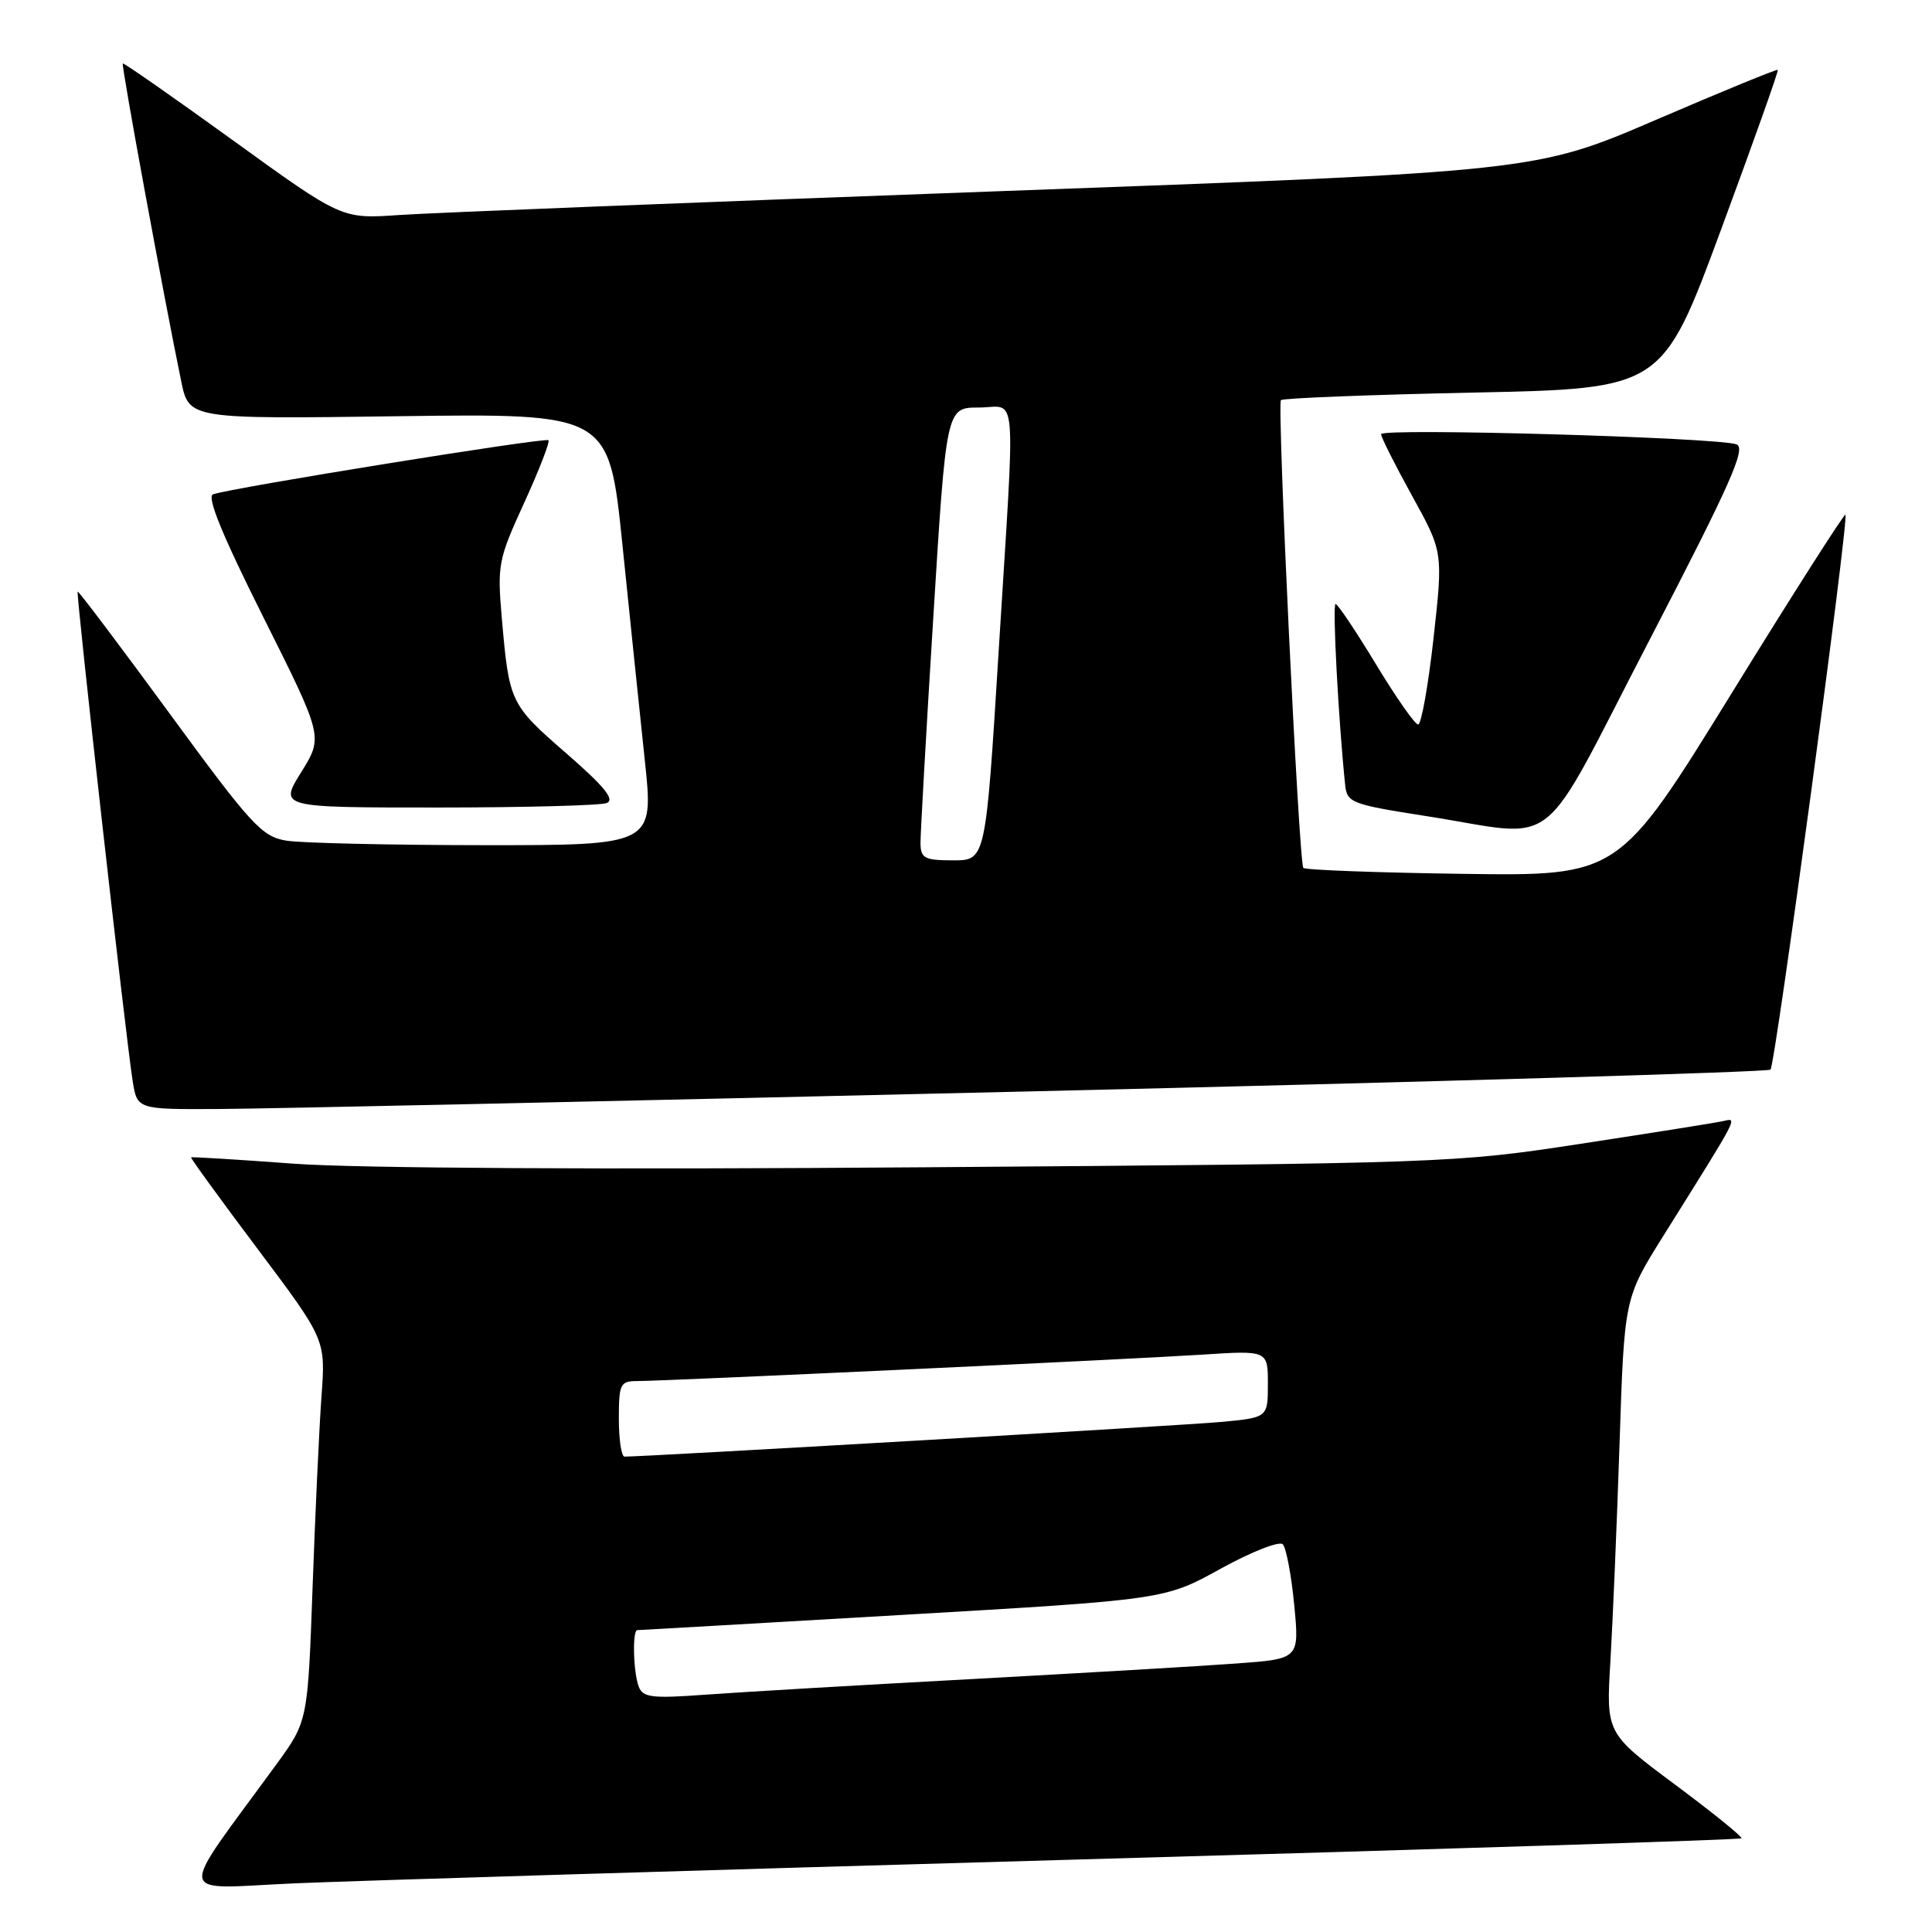<?xml version="1.0" encoding="UTF-8" standalone="no"?>
<!DOCTYPE svg PUBLIC "-//W3C//DTD SVG 1.1//EN" "http://www.w3.org/Graphics/SVG/1.1/DTD/svg11.dtd" >
<svg xmlns="http://www.w3.org/2000/svg" xmlns:xlink="http://www.w3.org/1999/xlink" version="1.1" viewBox="0 0 256 256">
 <g >
 <path fill="currentColor"
d=" M 141.96 246.42 C 190.61 245.05 230.56 243.77 230.75 243.59 C 230.93 243.41 226.97 240.20 221.94 236.46 C 212.81 229.66 212.81 229.66 213.39 220.08 C 213.70 214.81 214.25 201.84 214.60 191.26 C 215.23 172.03 215.23 172.03 220.40 163.76 C 230.65 147.38 230.26 148.13 228.28 148.56 C 227.30 148.78 218.85 150.12 209.50 151.55 C 192.73 154.12 191.54 154.16 122.50 154.67 C 80.13 154.99 47.17 154.80 39.00 154.20 C 31.57 153.65 25.42 153.27 25.32 153.36 C 25.23 153.45 29.20 158.92 34.15 165.51 C 43.15 177.50 43.15 177.50 42.60 185.00 C 42.30 189.12 41.77 200.50 41.42 210.29 C 40.78 228.08 40.78 228.08 36.62 233.79 C 23.27 252.10 22.98 250.26 39.10 249.55 C 47.02 249.21 93.31 247.80 141.96 246.42 Z  M 136.76 144.61 C 190.25 143.35 234.28 142.05 234.60 141.73 C 235.24 141.09 245.02 68.69 244.53 68.20 C 244.37 68.04 237.54 78.74 229.37 91.99 C 214.50 116.08 214.50 116.08 193.83 115.79 C 182.46 115.63 172.95 115.28 172.70 115.00 C 172.11 114.37 169.20 53.67 169.73 53.02 C 169.95 52.76 181.40 52.31 195.18 52.02 C 220.25 51.50 220.25 51.50 228.02 30.50 C 232.29 18.95 235.69 9.39 235.57 9.26 C 235.45 9.13 228.18 12.11 219.42 15.88 C 203.47 22.74 203.47 22.74 131.99 25.35 C 92.67 26.79 57.07 28.20 52.89 28.49 C 45.28 29.02 45.28 29.02 30.89 18.61 C 22.97 12.89 16.40 8.30 16.27 8.41 C 16.05 8.61 21.71 39.39 24.01 50.51 C 25.04 55.53 25.04 55.53 52.87 55.15 C 80.69 54.78 80.69 54.78 82.47 72.14 C 83.45 81.69 84.78 94.56 85.44 100.75 C 86.64 112.00 86.64 112.00 64.07 111.99 C 51.66 111.98 39.90 111.71 37.94 111.39 C 34.69 110.85 33.30 109.34 22.44 94.50 C 15.87 85.53 10.40 78.28 10.29 78.39 C 10.05 78.62 16.66 137.44 17.58 143.25 C 18.18 147.00 18.18 147.00 28.84 146.95 C 34.70 146.93 83.27 145.87 136.76 144.61 Z  M 218.60 84.74 C 229.31 64.09 231.40 59.39 230.10 58.88 C 227.73 57.97 183.00 56.68 183.00 57.53 C 183.00 57.93 184.85 61.61 187.11 65.70 C 191.22 73.15 191.22 73.15 189.95 84.57 C 189.25 90.86 188.33 96.00 187.91 96.00 C 187.49 96.00 184.98 92.41 182.33 88.03 C 179.67 83.64 177.26 80.04 176.97 80.03 C 176.53 80.00 177.35 95.47 178.24 104.00 C 178.49 106.37 179.04 106.58 189.00 108.14 C 207.08 110.95 203.53 113.76 218.60 84.74 Z  M 80.38 106.41 C 81.52 105.97 80.12 104.25 75.06 99.84 C 67.60 93.36 67.47 93.08 66.50 82.00 C 65.88 74.84 66.01 74.14 69.46 66.62 C 71.44 62.28 72.89 58.55 72.67 58.33 C 72.26 57.93 30.64 64.64 28.23 65.50 C 27.36 65.81 29.45 70.91 34.90 81.79 C 42.83 97.63 42.83 97.63 39.91 102.32 C 37.00 107.00 37.00 107.00 57.92 107.00 C 69.42 107.00 79.53 106.73 80.38 106.41 Z  M 84.64 223.50 C 83.91 221.60 83.77 216.00 84.45 216.00 C 84.70 216.00 100.52 215.09 119.61 213.98 C 154.33 211.96 154.33 211.96 161.75 207.86 C 165.83 205.61 169.53 204.16 169.98 204.63 C 170.43 205.11 171.11 208.72 171.49 212.65 C 172.18 219.81 172.18 219.81 163.84 220.42 C 159.25 220.76 143.35 221.69 128.50 222.50 C 113.65 223.30 97.85 224.23 93.39 224.56 C 86.40 225.07 85.19 224.93 84.64 223.50 Z  M 82.00 188.00 C 82.00 183.41 82.19 183.00 84.37 183.00 C 88.12 183.00 149.55 180.13 159.25 179.50 C 168.00 178.93 168.00 178.93 168.00 183.38 C 168.00 187.84 168.00 187.84 161.75 188.42 C 156.64 188.89 85.29 193.03 82.75 193.01 C 82.34 193.00 82.00 190.75 82.00 188.00 Z  M 121.97 111.75 C 121.96 110.51 122.72 97.01 123.67 81.75 C 125.39 54.00 125.39 54.00 129.69 54.00 C 134.87 54.00 134.56 50.27 132.33 86.25 C 130.61 114.00 130.61 114.00 126.31 114.00 C 122.51 114.00 122.00 113.73 121.97 111.75 Z "/>
</g>
</svg>